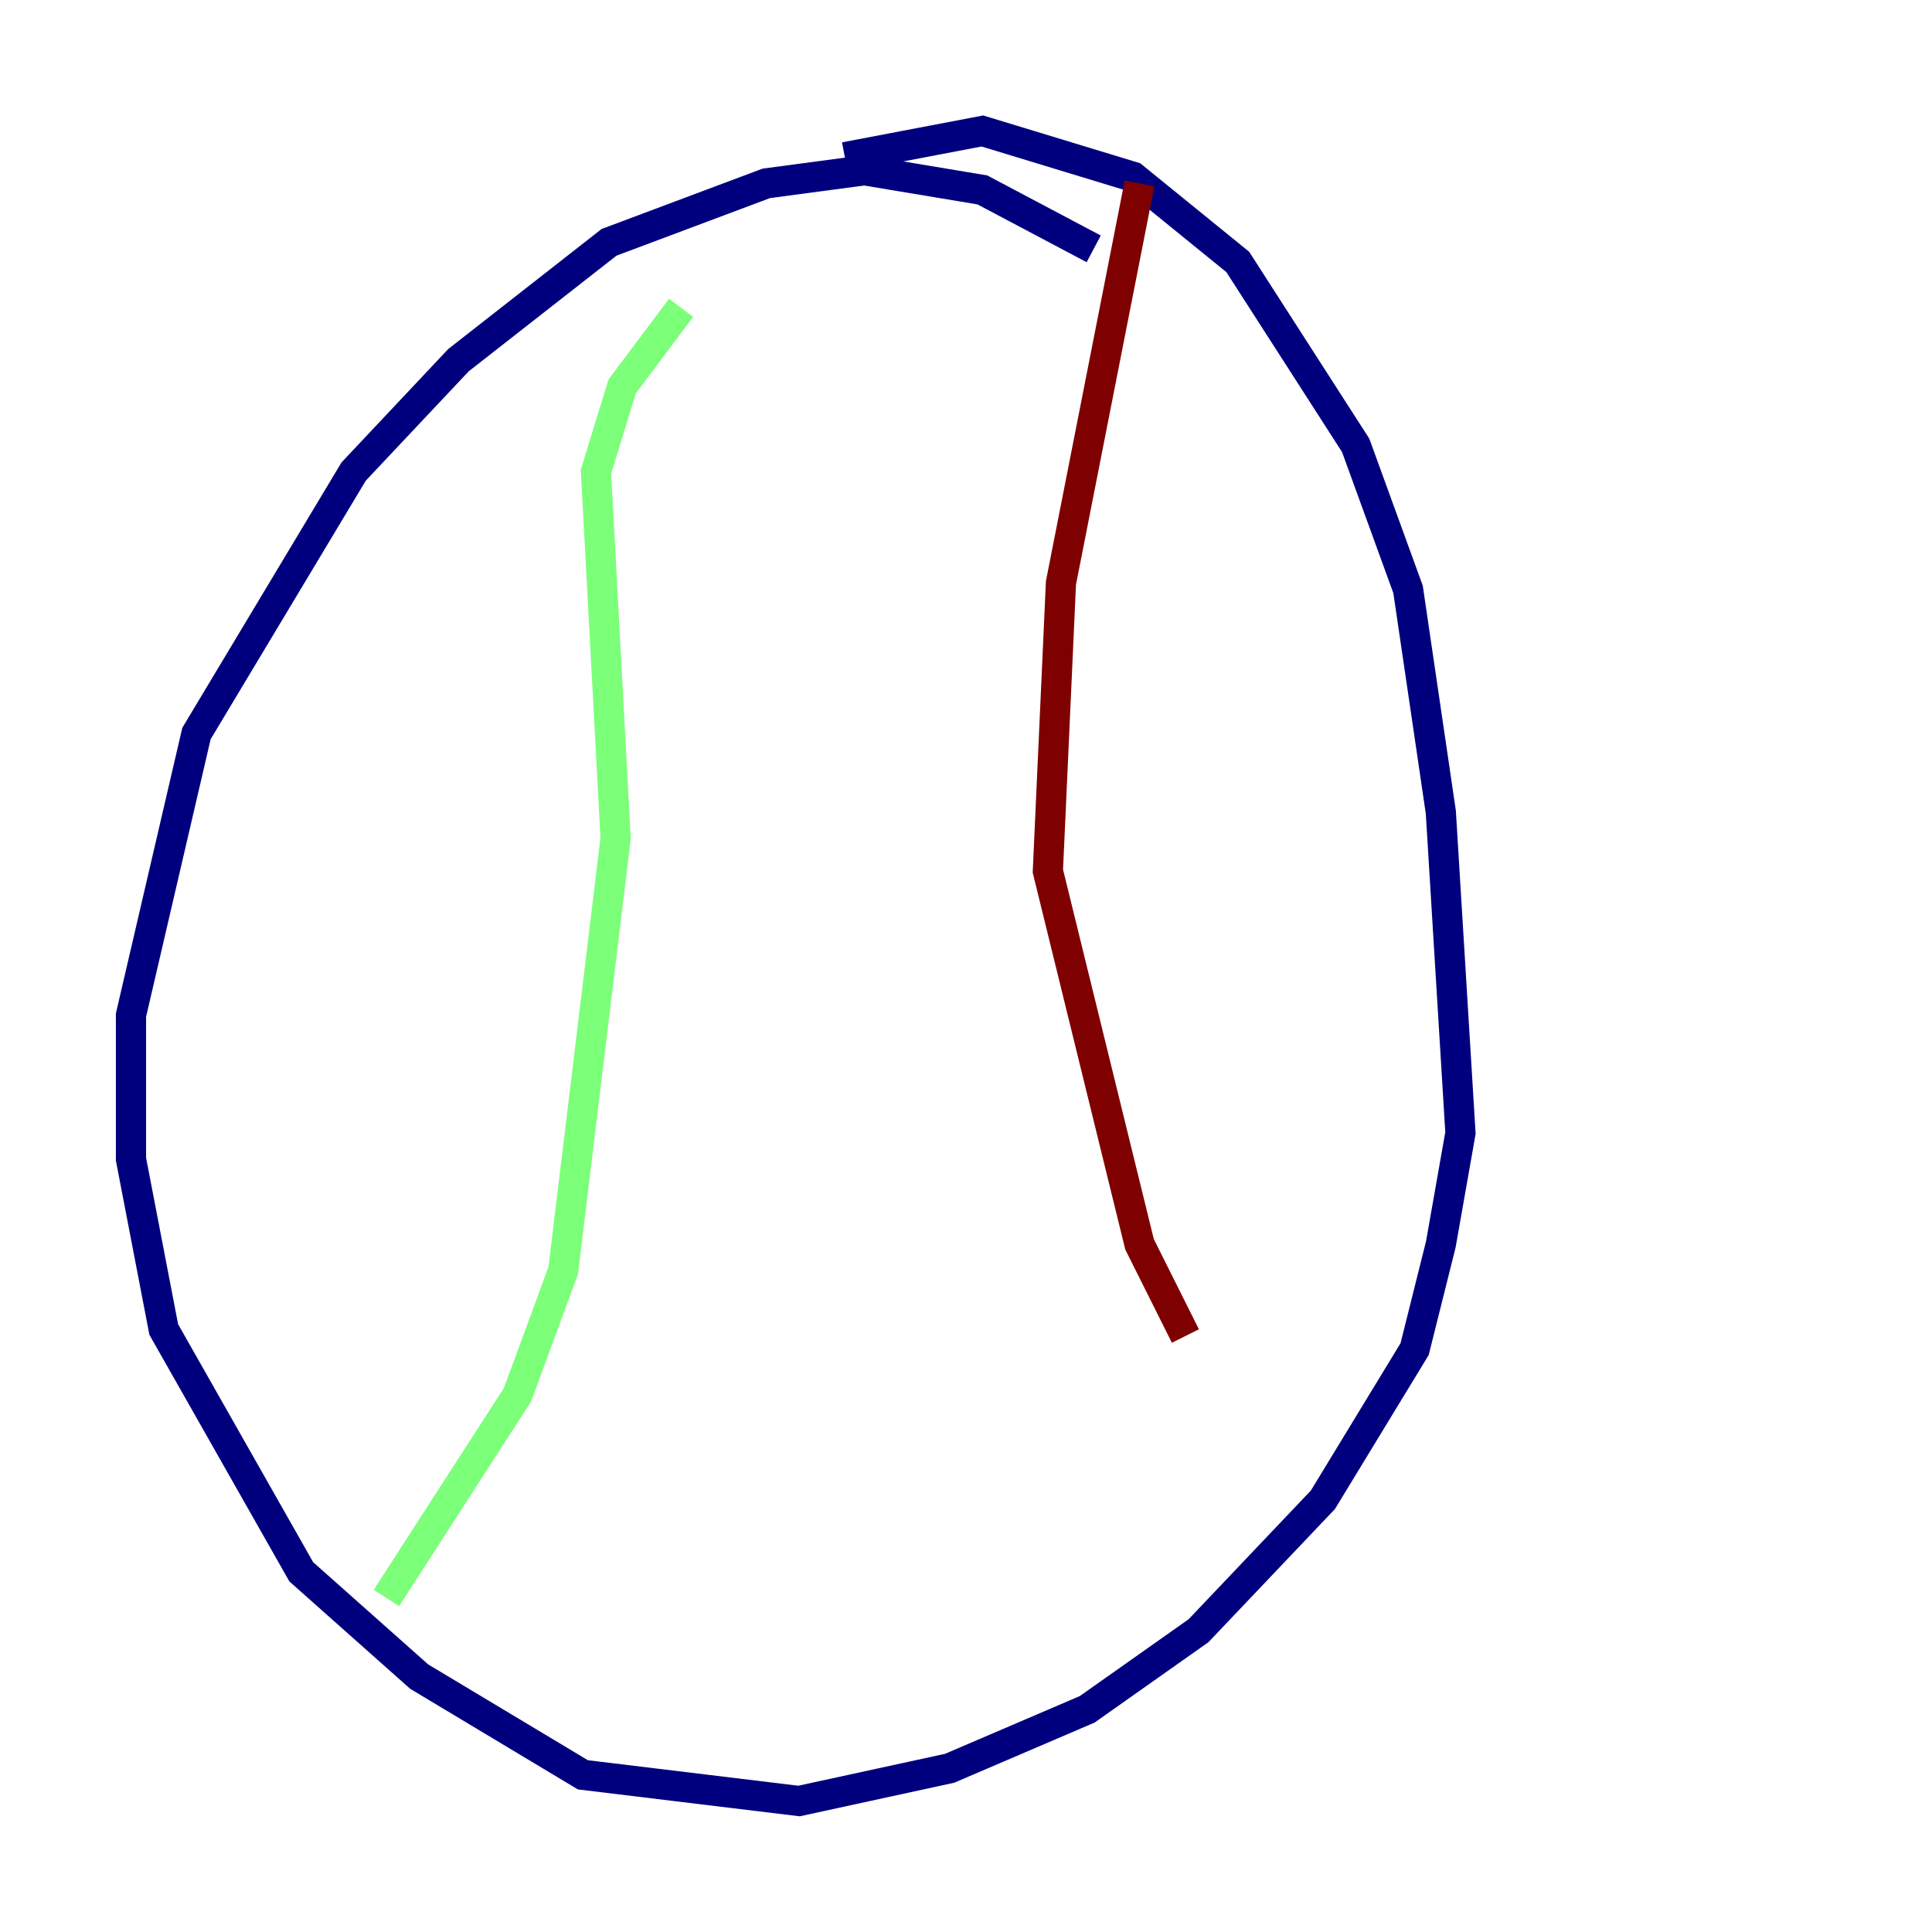 <?xml version="1.0" encoding="utf-8" ?>
<svg baseProfile="tiny" height="128" version="1.2" viewBox="0,0,128,128" width="128" xmlns="http://www.w3.org/2000/svg" xmlns:ev="http://www.w3.org/2001/xml-events" xmlns:xlink="http://www.w3.org/1999/xlink"><defs /><polyline fill="none" points="72.461,16.488 65.085,12.583 57.275,11.281 50.766,12.149 40.352,16.054 30.373,23.864 23.43,31.241 13.017,48.597 8.678,67.254 8.678,76.8 10.848,88.081 19.959,104.136 27.77,111.078 38.617,117.586 52.936,119.322 62.915,117.153 72.027,113.248 79.403,108.041 87.647,99.363 93.722,89.383 95.458,82.441 96.759,75.064 95.458,53.803 93.288,39.051 89.817,29.505 82.007,17.356 75.064,11.715 65.085,8.678 55.973,10.414" stroke="#00007f" stroke-width="2" /><polyline fill="none" points="45.125,20.393 41.22,25.6 39.485,31.241 40.786,55.539 37.315,84.176 34.278,92.42 25.6,105.871" stroke="#7cff79" stroke-width="2" /><polyline fill="none" points="75.498,12.149 70.291,38.617 69.424,57.709 75.498,82.441 78.536,88.515" stroke="#7f0000" stroke-width="2" /></svg>